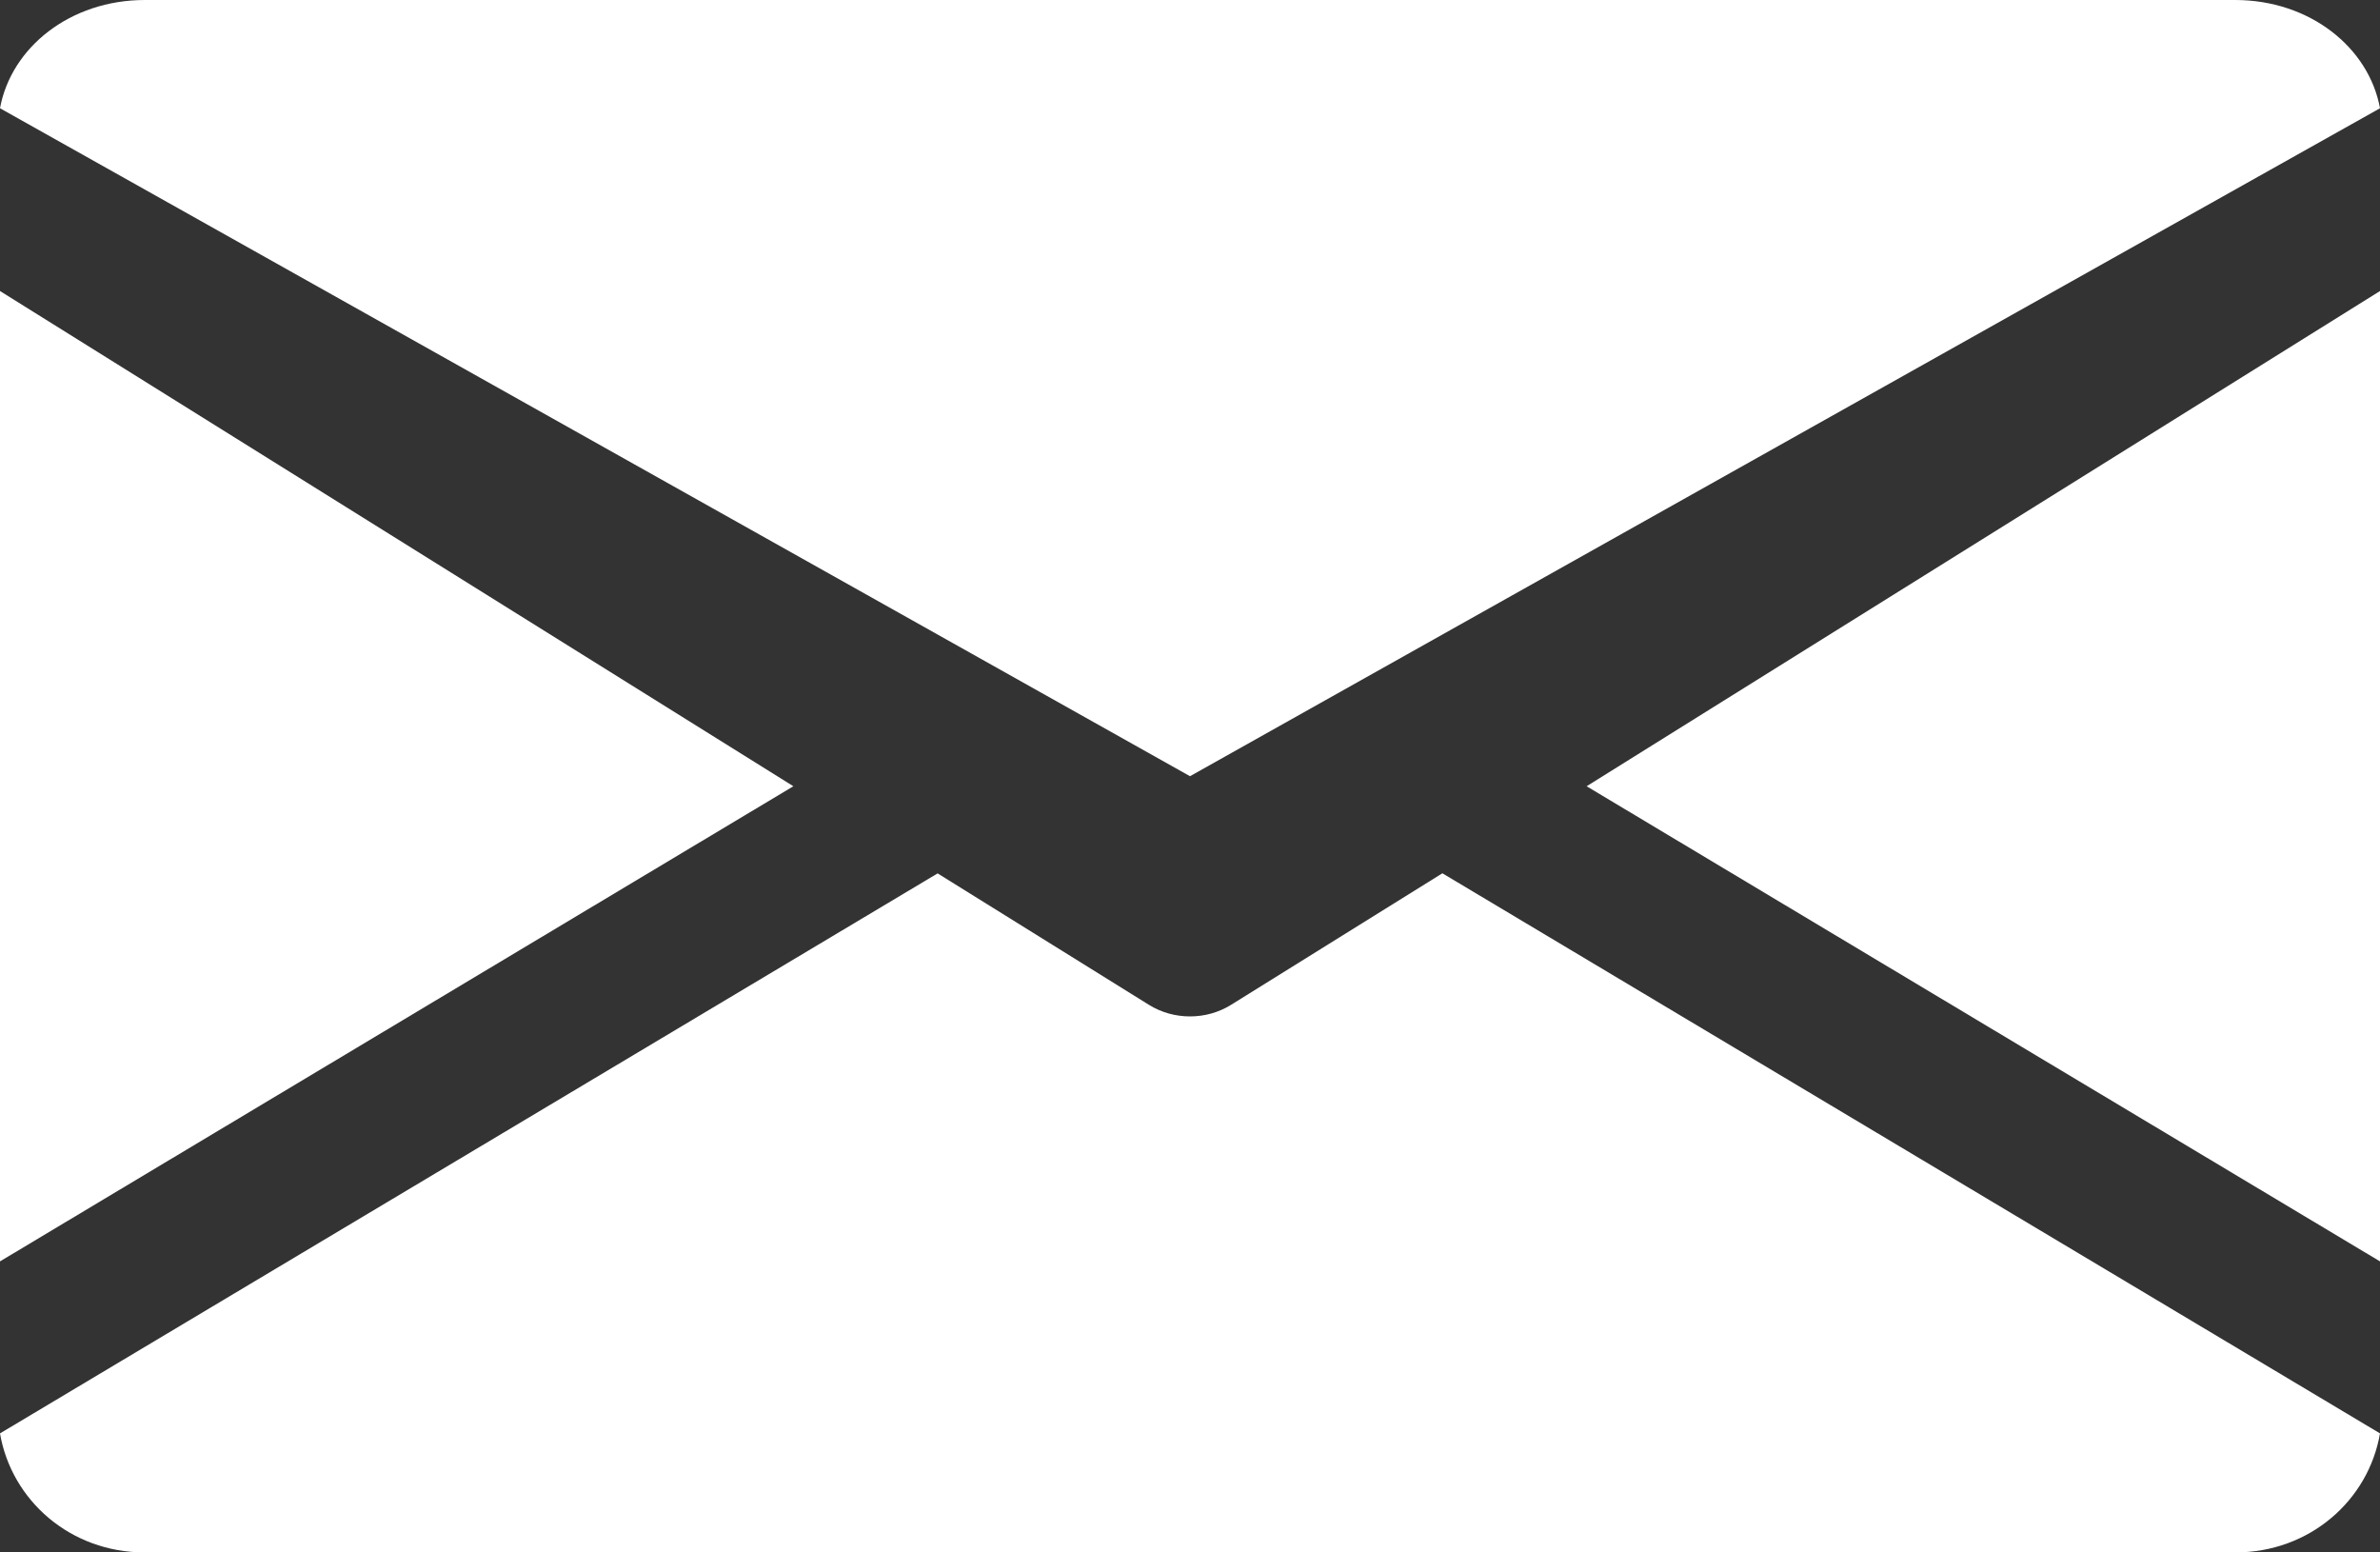 <?xml version="1.0" encoding="UTF-8"?>
<svg width="23px" height="15px" viewBox="0 0 23 15" version="1.1" xmlns="http://www.w3.org/2000/svg" xmlns:xlink="http://www.w3.org/1999/xlink">
    <rect x="0" y="0" width="23" height="15" fill="#333333" stroke="none"/>
    <!-- Generator: Sketch 54.1 (76490) - https://sketchapp.com -->
    <title>footer/mail</title>
    <desc>Created with Sketch.</desc>
    <g id="Symbols" stroke="none" stroke-width="1" fill="none" fill-rule="evenodd">
        <g id="pc/footer" transform="translate(-756, -82)" fill="#FFFFFF" fill-rule="nonzero">
            <g id="footer/mail" transform="translate(737, 73)">
                <g transform="translate(30.5, 16.5) scale(-1, 1) translate(-30.5, -16.5) translate(19, 9)" id="Path">
                    <polygon points="15.333 7.597 23 12.188 23 2.812"></polygon>
                    <polygon points="0 2.812 0 12.188 7.667 7.597"></polygon>
                    <path d="M21.6,0 L1.4,0 C0.68,0 0.108,0.457 0,1.046 L11.5,7.5 L23,1.046 C22.892,0.457 22.32,0 21.6,0 Z"></path>
                    <path d="M13.939,8.439 L11.897,9.709 C11.776,9.784 11.639,9.821 11.5,9.821 C11.361,9.821 11.224,9.784 11.103,9.709 L9.061,8.438 L0,13.85 C0.111,14.497 0.68,15 1.397,15 L21.603,15 C22.32,15 22.889,14.497 23,13.85 L13.939,8.439 Z"></path>
                </g>
            </g>
        </g>
    </g>
</svg>